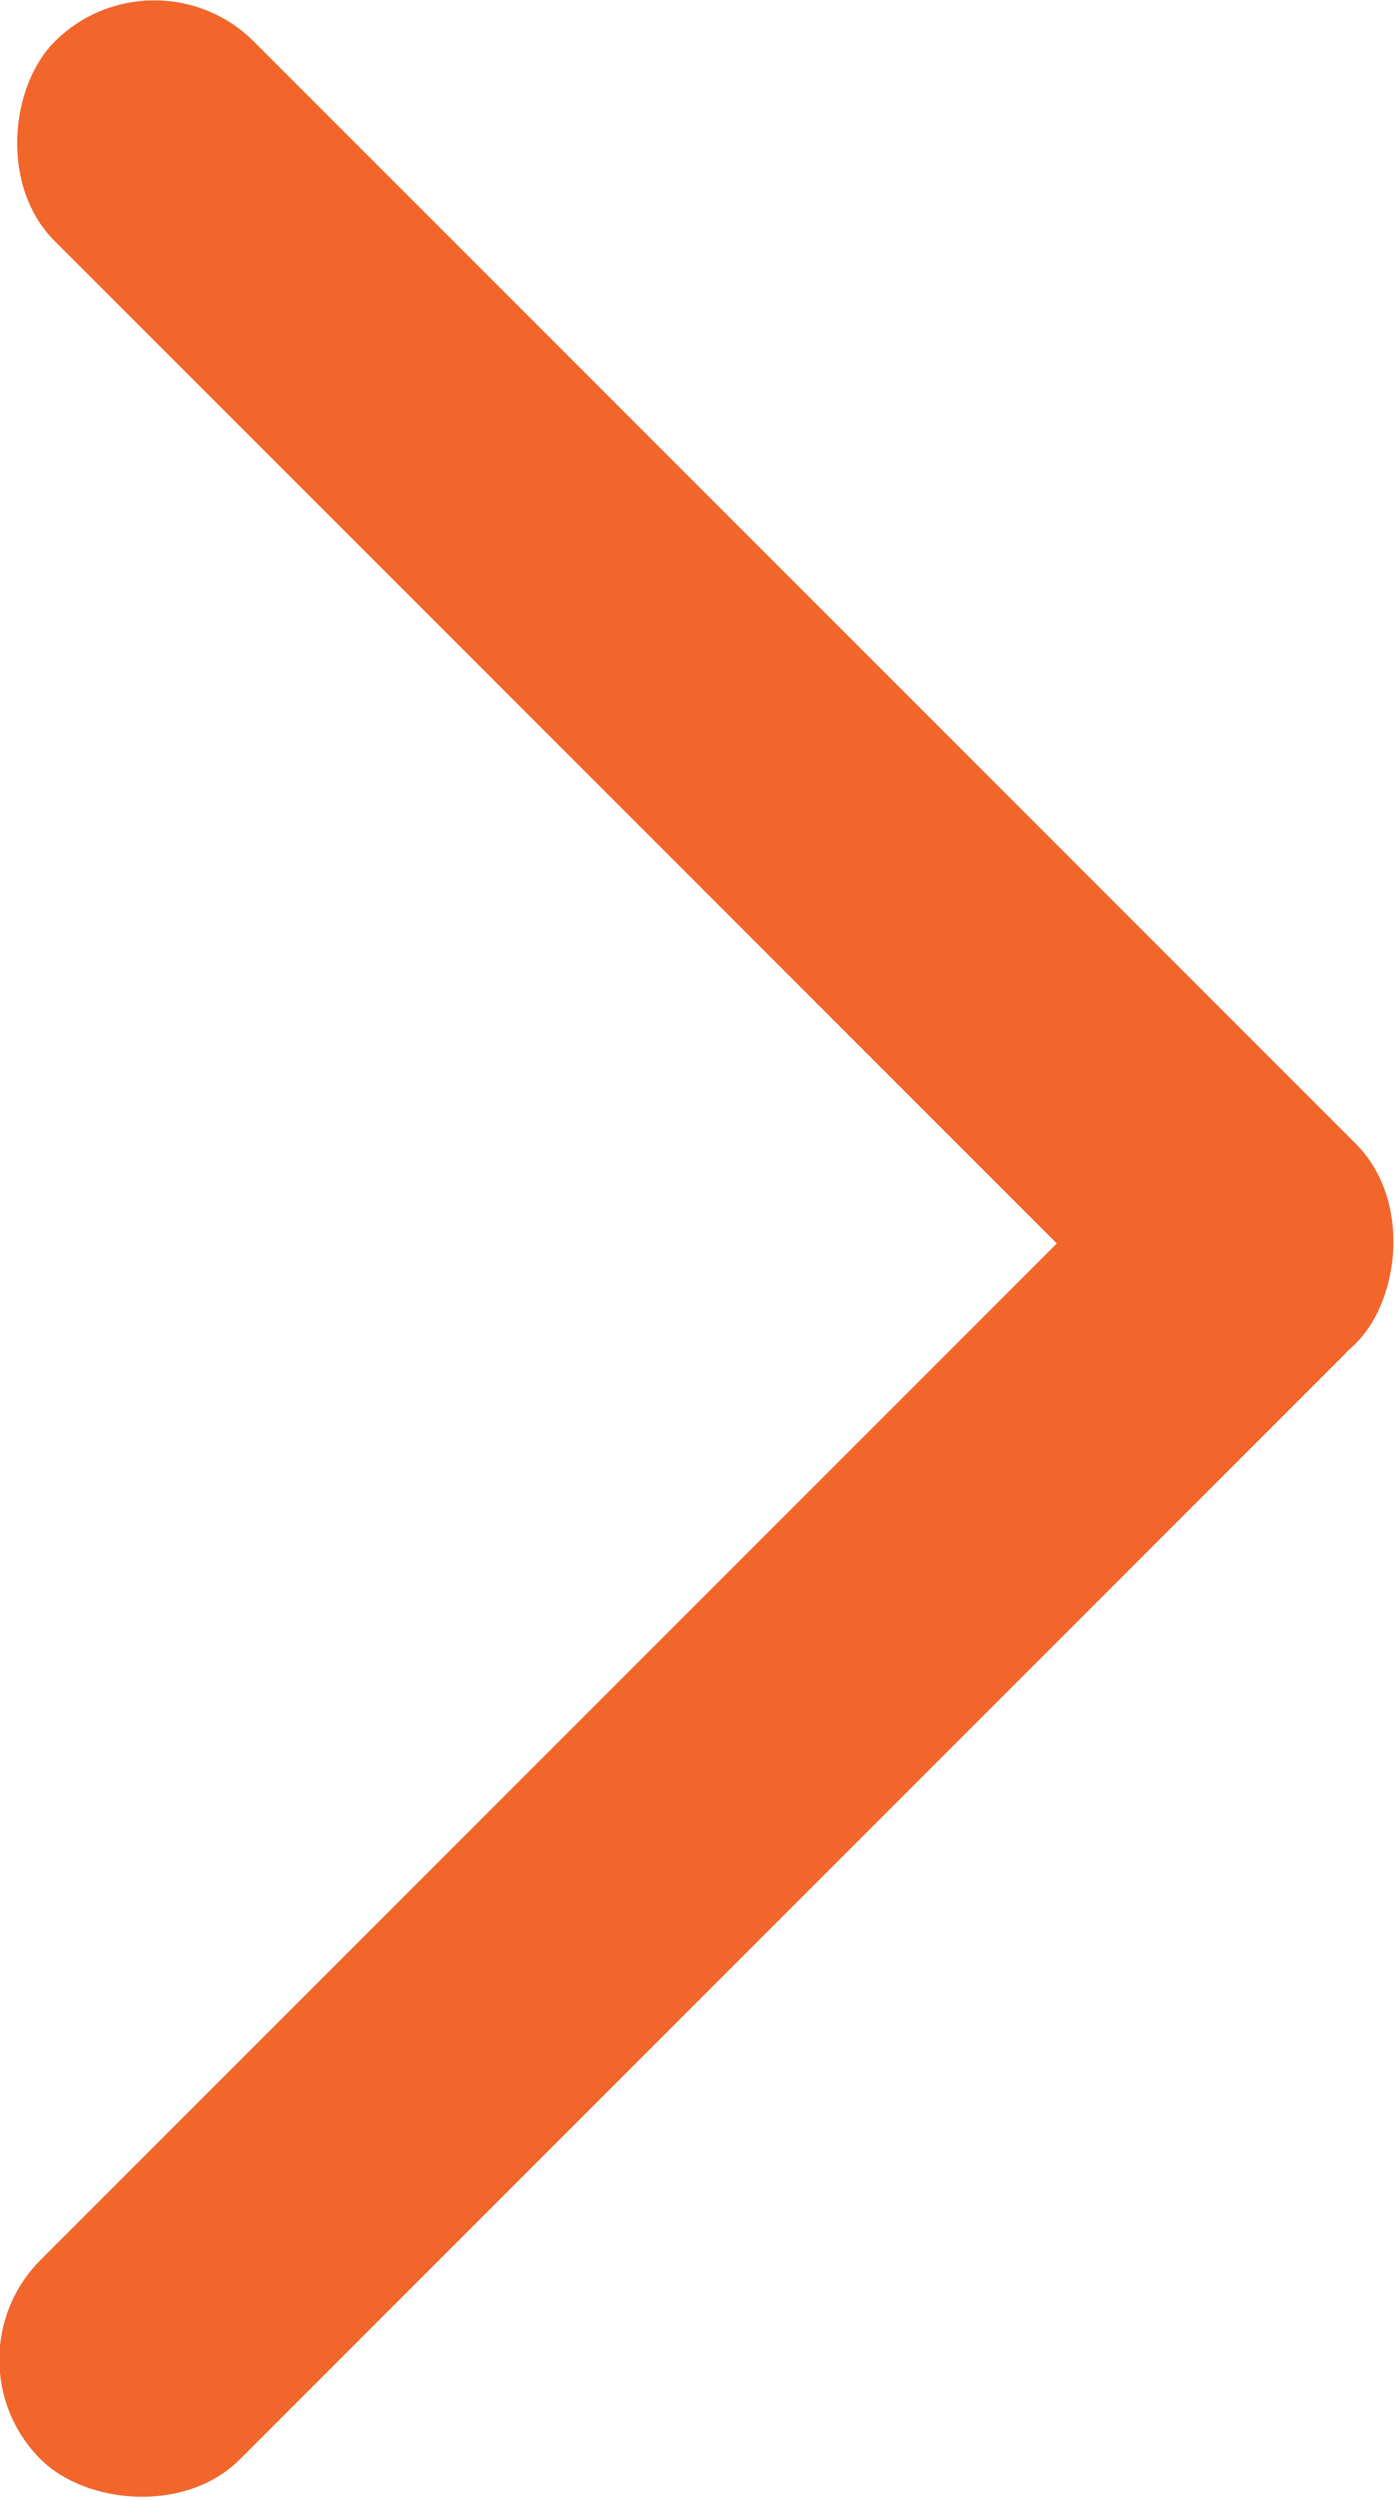 <svg xmlns="http://www.w3.org/2000/svg" viewBox="0 0 10.4 18.62"><rect x="-1.6" y="4.1" width="13.71" height="2.1" rx="1.05" transform="translate(5.18 -2.2) rotate(45)" fill="#f2652b"/><rect x="-1.7" y="12.42" width="13.71" height="2.1" rx="1.05" transform="translate(-8.02 7.59) rotate(-45)" fill="#f2652b"/></svg>
